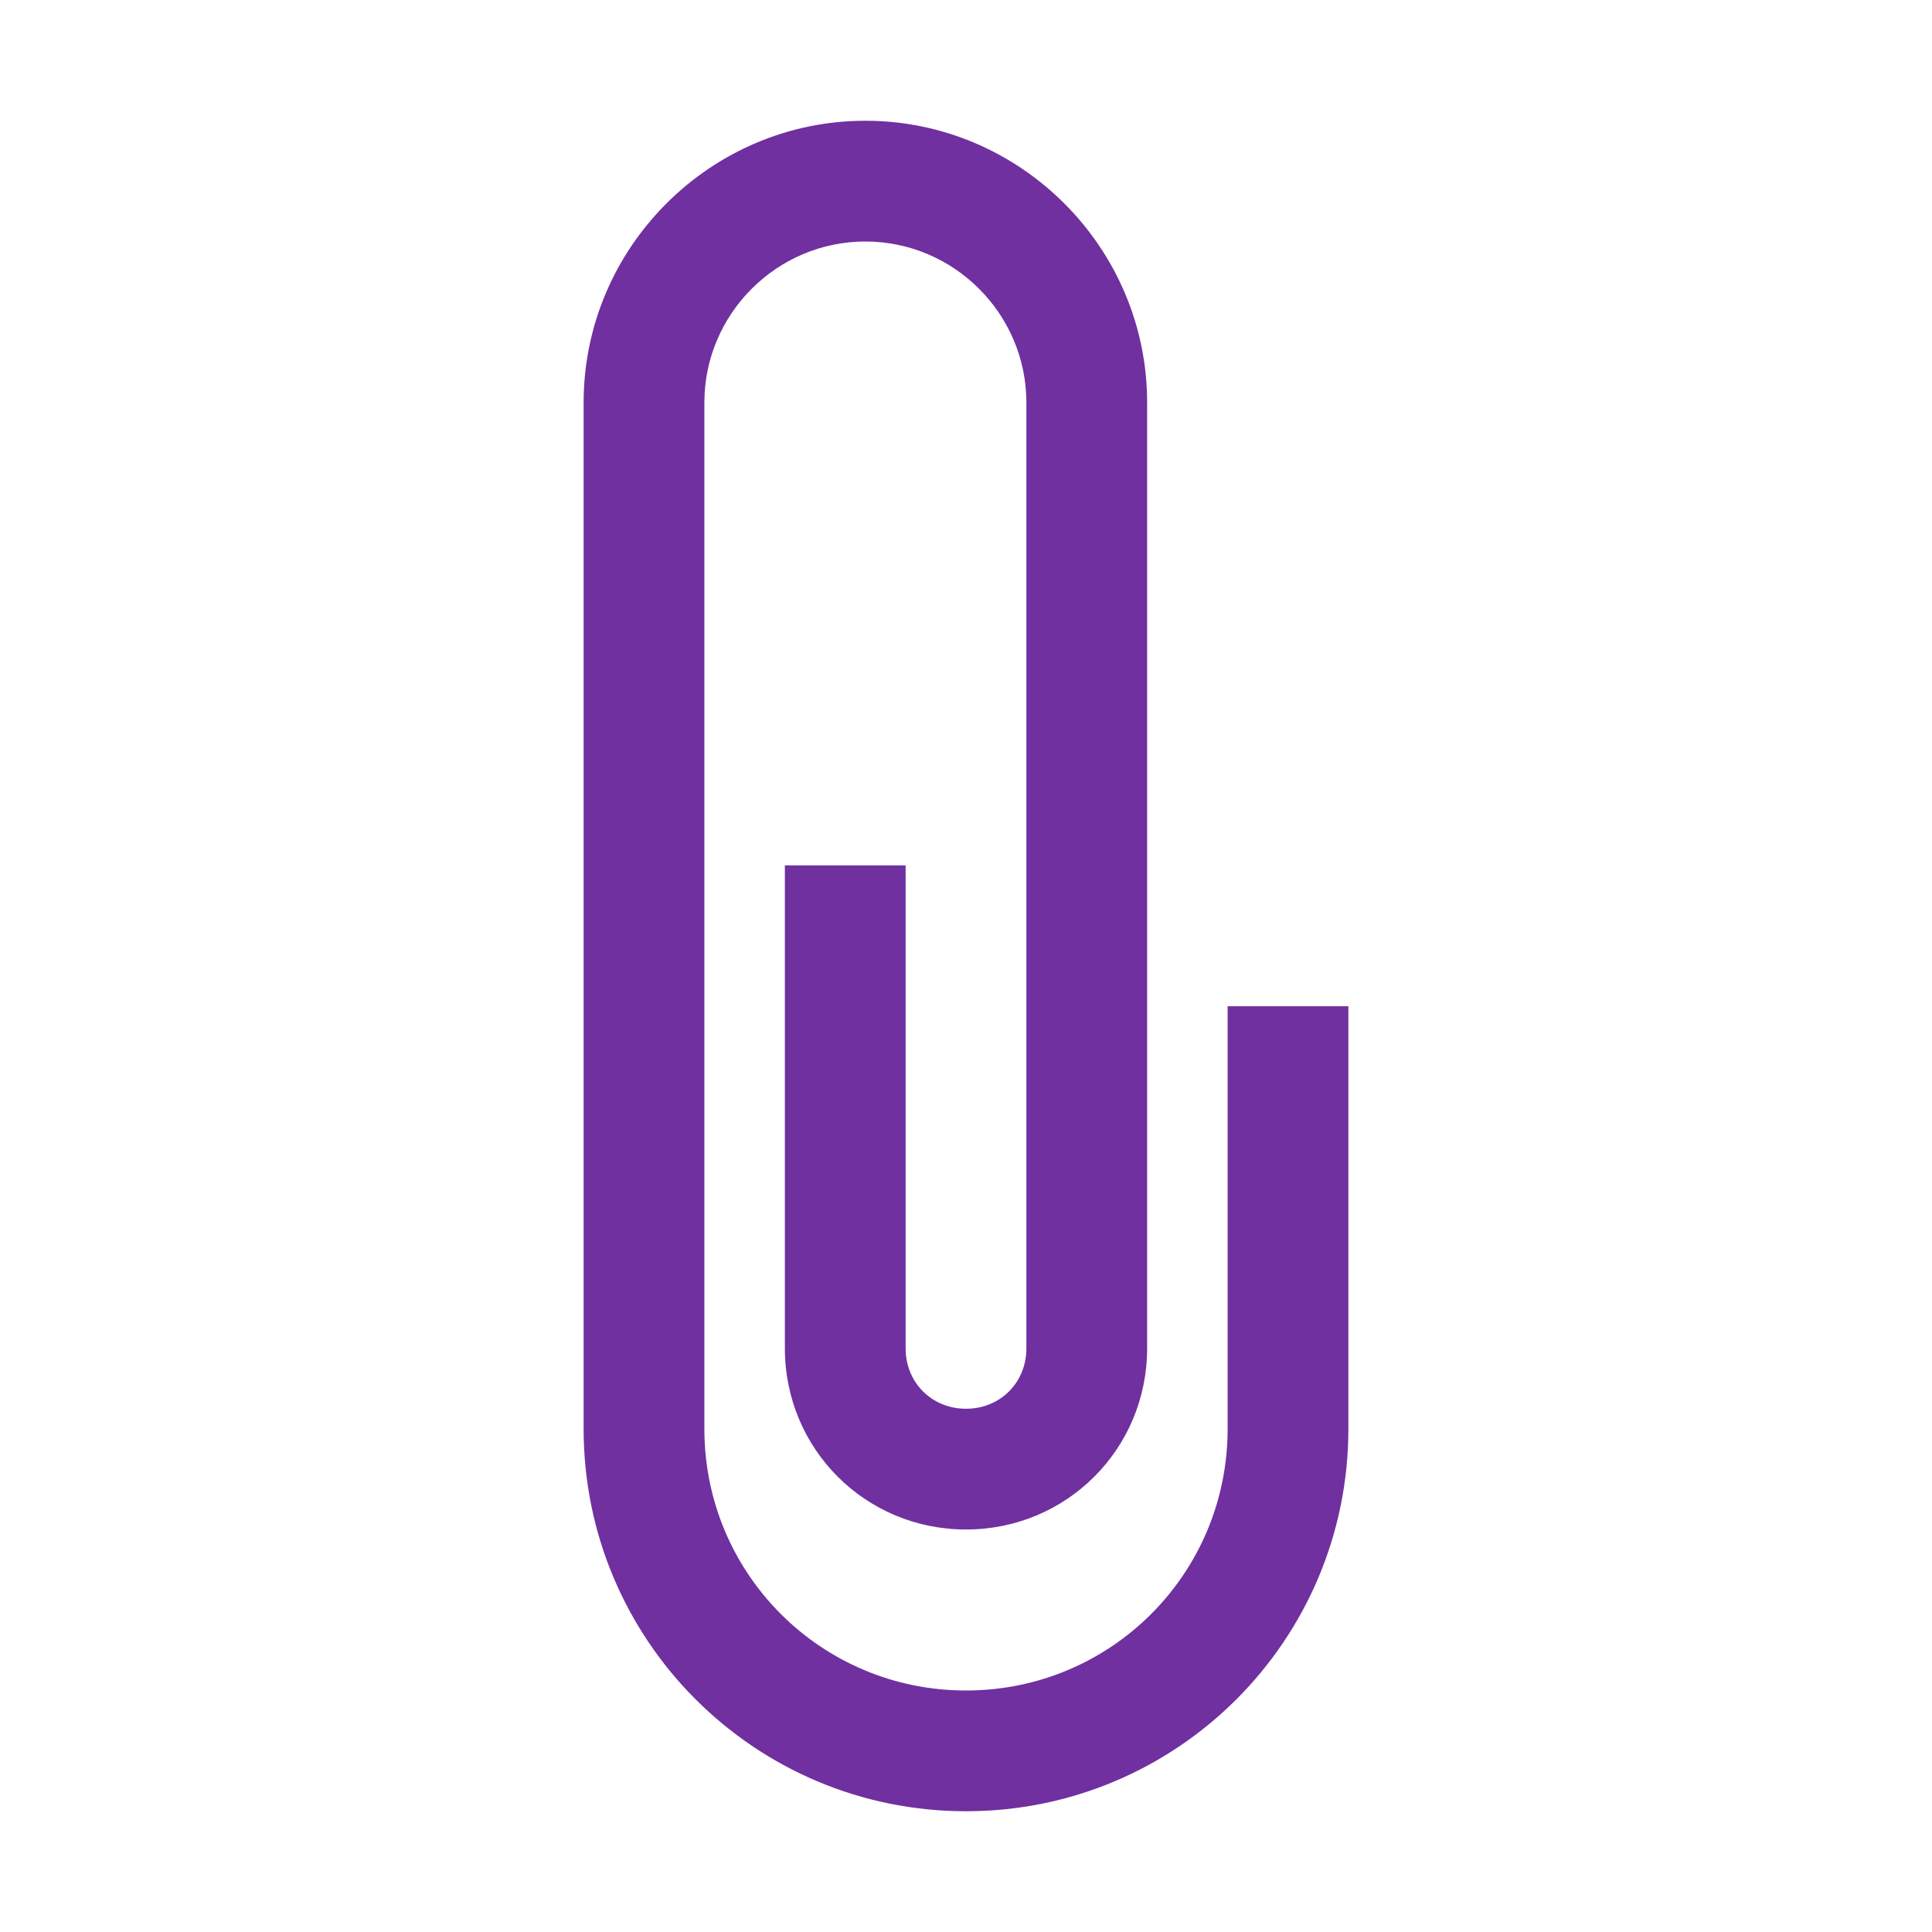 <svg viewBox="0 0 96 96" xmlns="http://www.w3.org/2000/svg" xmlns:xlink="http://www.w3.org/1999/xlink" id="Icons_Paperclip" overflow="hidden"><path d="M48 90C37.5 90 29 81.5 29 71L29 20C29 12.3 35.3 6 43 6 50.7 6 57 12.3 57 20L57 67C57 72 53 76 48 76 43 76 39 72 39 67L39 43 45 43 45 67C45 68.7 46.3 70 48 70 49.7 70 51 68.7 51 67L51 20C51 15.6 47.4 12 43 12 38.6 12 35 15.6 35 20L35 71C35 78.2 40.8 84 48 84 55.2 84 61 78.2 61 71L61 50 67 50 67 71C67 81.5 58.5 90 48 90Z" fill="#7030A0"/></svg>